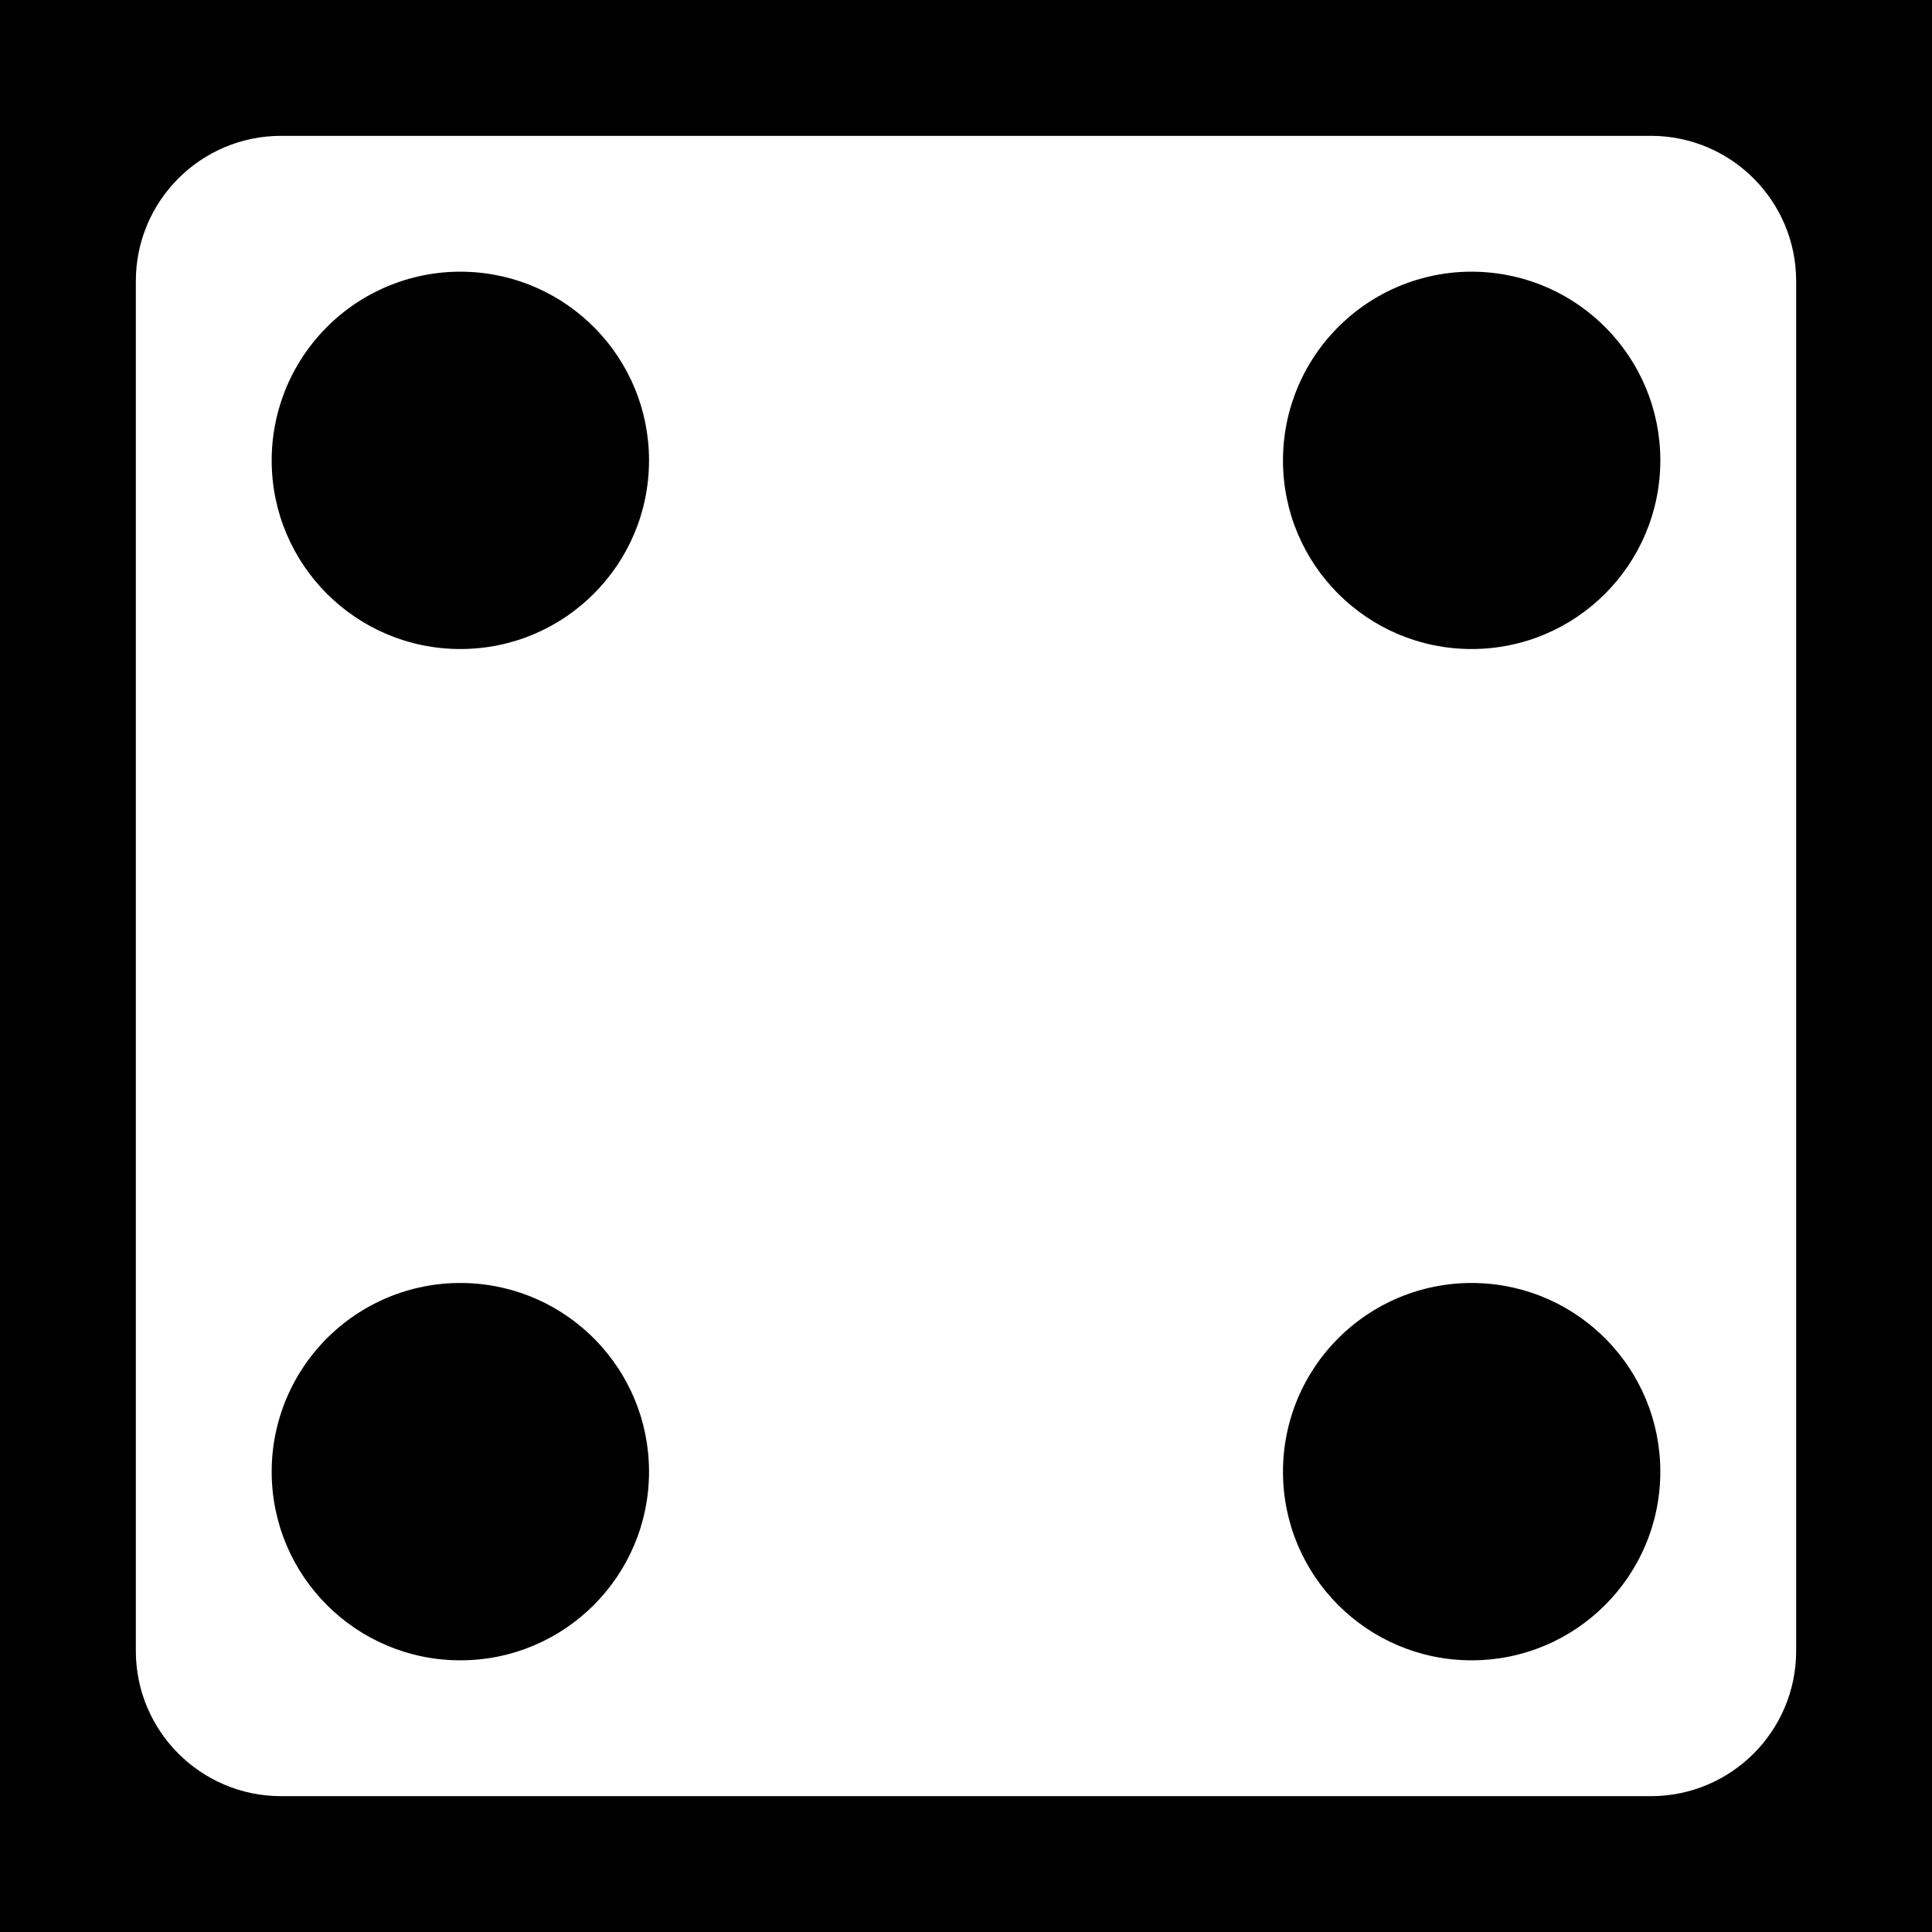<?xml version="1.0" encoding="UTF-8"?>
<svg xmlns="http://www.w3.org/2000/svg" xmlns:xlink="http://www.w3.org/1999/xlink" width="90px" height="90px" viewBox="0 0 90 90" version="1.1">
<g id="surface1">
<rect x="0" y="0" width="90" height="90" style="fill:rgb(0%,0%,0%);fill-opacity:1;stroke:none;"/>
<path style=" stroke:none;fill-rule:nonzero;fill:rgb(100%,100%,100%);fill-opacity:1;" d="M 13.094 6.328 C 9.359 6.328 6.328 9.359 6.328 13.094 L 6.328 76.906 C 6.328 80.641 9.359 83.672 13.094 83.672 L 76.906 83.672 C 80.641 83.672 83.672 80.641 83.672 76.906 L 83.672 13.094 C 83.672 9.359 80.641 6.328 76.906 6.328 Z M 21.703 12.66 C 26.453 12.801 30.234 16.691 30.234 21.445 C 30.234 26.301 26.301 30.234 21.445 30.234 C 16.59 30.234 12.656 26.301 12.656 21.445 C 12.656 19.07 13.617 16.797 15.324 15.141 C 17.027 13.484 19.328 12.59 21.703 12.66 Z M 68.812 12.66 C 73.562 12.801 77.344 16.691 77.344 21.445 C 77.344 26.301 73.41 30.234 68.555 30.234 C 63.699 30.234 59.766 26.301 59.766 21.445 C 59.766 19.07 60.727 16.797 62.434 15.141 C 64.137 13.484 66.438 12.59 68.812 12.66 Z M 21.703 59.77 C 26.453 59.91 30.234 63.801 30.234 68.555 C 30.234 73.41 26.301 77.344 21.445 77.344 C 16.59 77.344 12.656 73.41 12.656 68.555 C 12.656 66.18 13.617 63.906 15.324 62.25 C 17.027 60.594 19.328 59.699 21.703 59.77 Z M 68.812 59.77 C 73.562 59.91 77.344 63.801 77.344 68.555 C 77.344 73.41 73.41 77.344 68.555 77.344 C 63.699 77.344 59.766 73.41 59.766 68.555 C 59.766 66.18 60.727 63.906 62.434 62.25 C 64.137 60.594 66.438 59.699 68.812 59.77 Z M 68.812 59.77 "/>
</g>
</svg>
